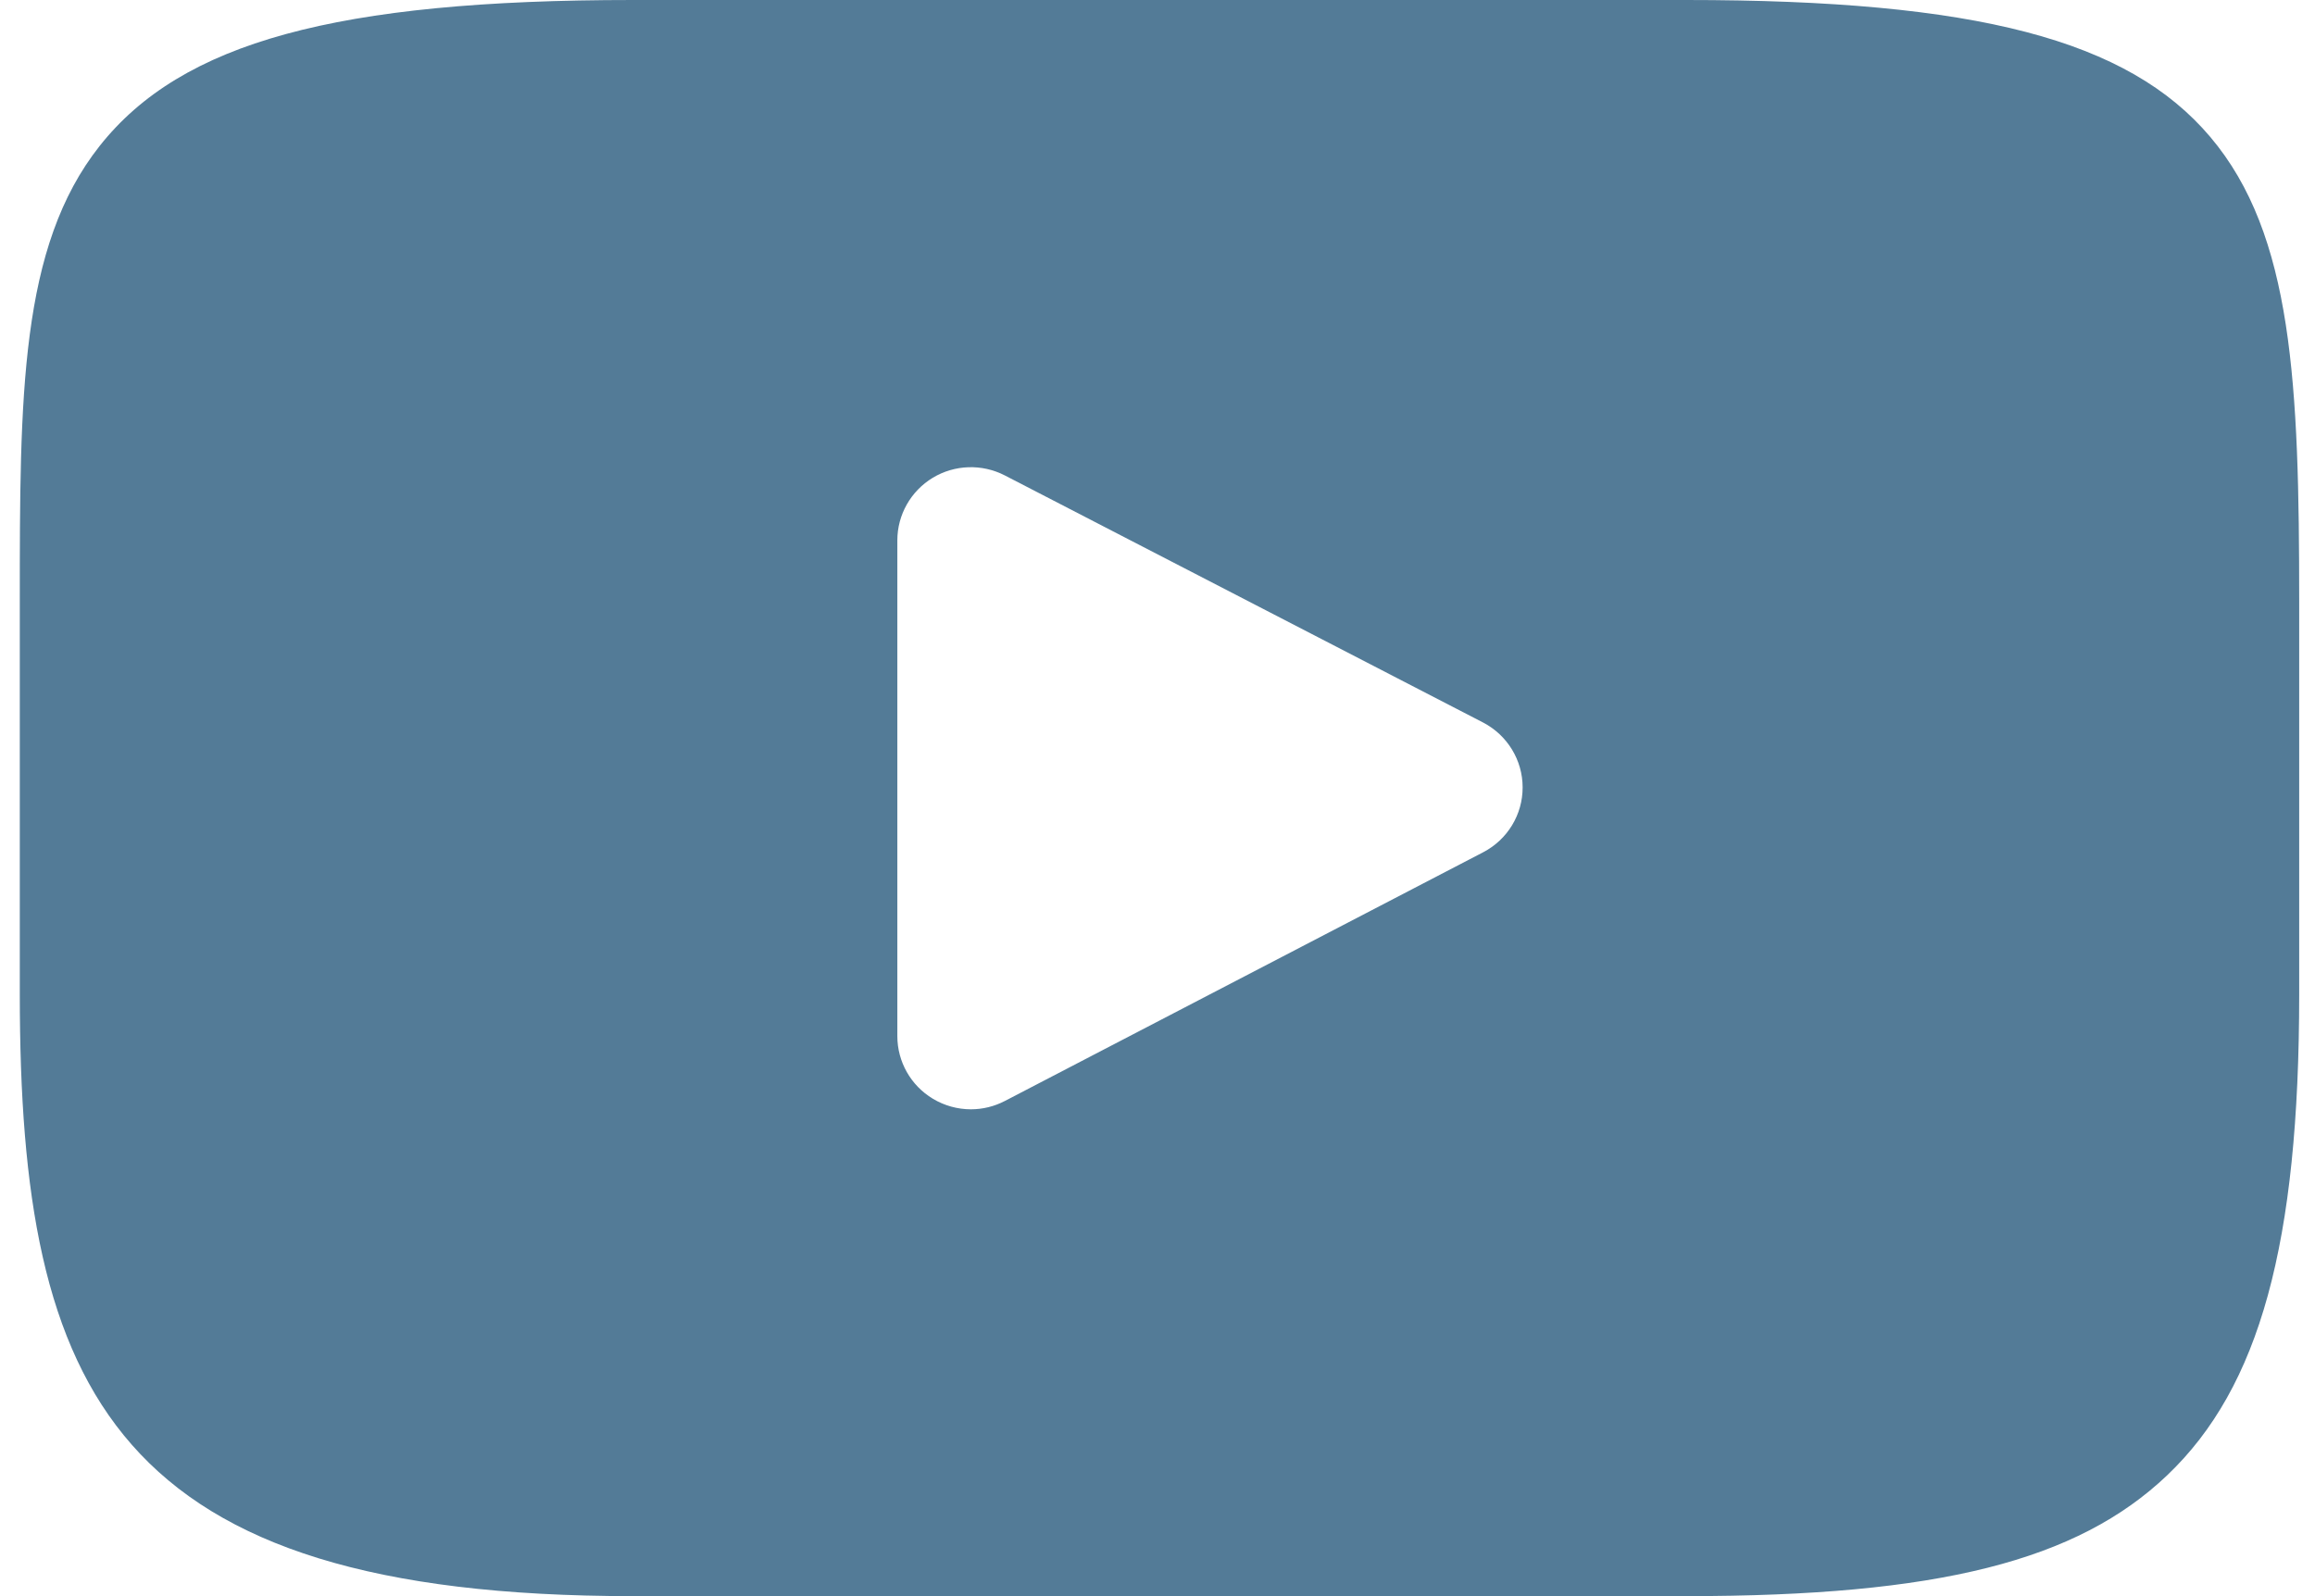 <svg width="29" height="20" viewBox="0 0 29 20" fill="none" xmlns="http://www.w3.org/2000/svg">
<path d="M27.689 1.717C26.658 0.497 24.755 0 21.121 0H7.928C4.211 0 2.276 0.53 1.249 1.828C0.248 3.094 0.248 4.959 0.248 7.54V12.46C0.248 17.461 1.435 20 7.928 20H21.121C24.273 20 26.019 19.561 27.149 18.485C28.308 17.381 28.802 15.579 28.802 12.46V7.54C28.802 4.818 28.725 2.942 27.689 1.717ZM18.58 10.679L12.589 13.795C12.455 13.865 12.309 13.9 12.162 13.9C11.997 13.9 11.831 13.855 11.685 13.767C11.409 13.601 11.241 13.303 11.241 12.983V6.771C11.241 6.451 11.409 6.154 11.684 5.987C11.959 5.821 12.301 5.81 12.587 5.957L18.578 9.053C18.882 9.211 19.074 9.524 19.074 9.866C19.075 10.207 18.884 10.521 18.58 10.679Z" fill="#537B97"/>
</svg>
